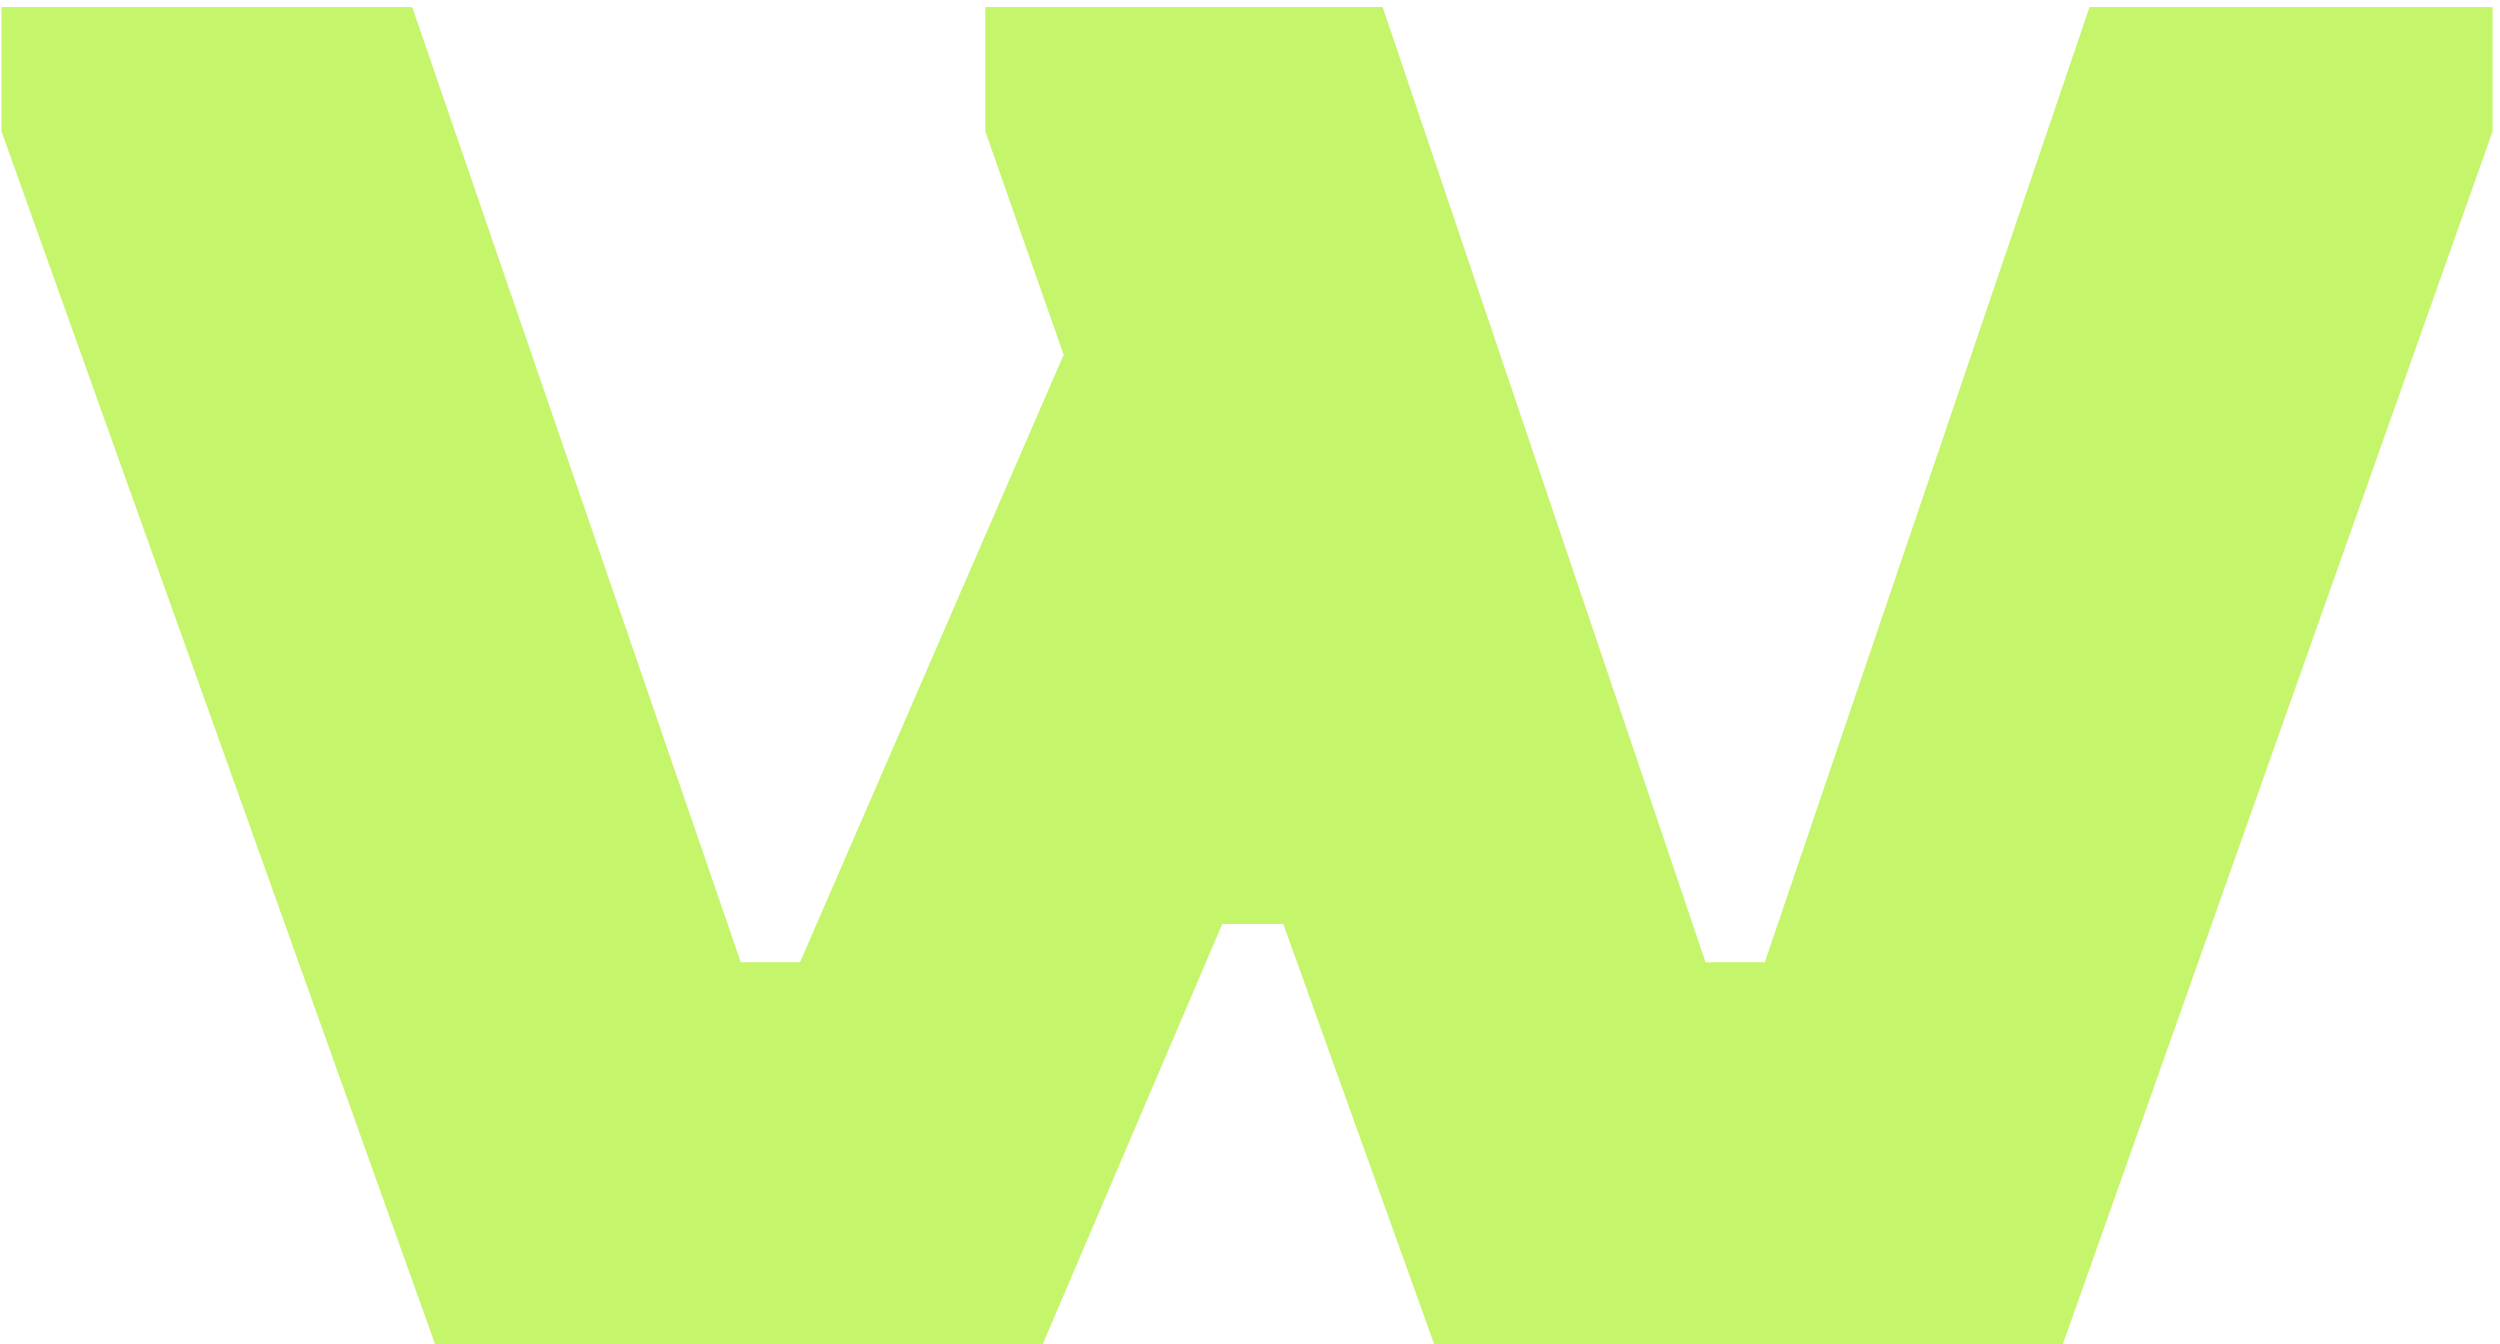 <svg width="212" height="114" viewBox="0 0 212 114" fill="none" xmlns="http://www.w3.org/2000/svg">
<path d="M36.899 114.002L0.125 11.132V0.602H34.955L62.819 81.602H67.841L90.197 30.086L83.555 11.132V0.602H117.251L144.629 81.602H149.651L177.191 0.602H211.373V11.132L174.923 114.002H121.625L108.827 78.362H103.643L88.415 114.002H36.899Z" fill="#C4F56A"/>
</svg>
